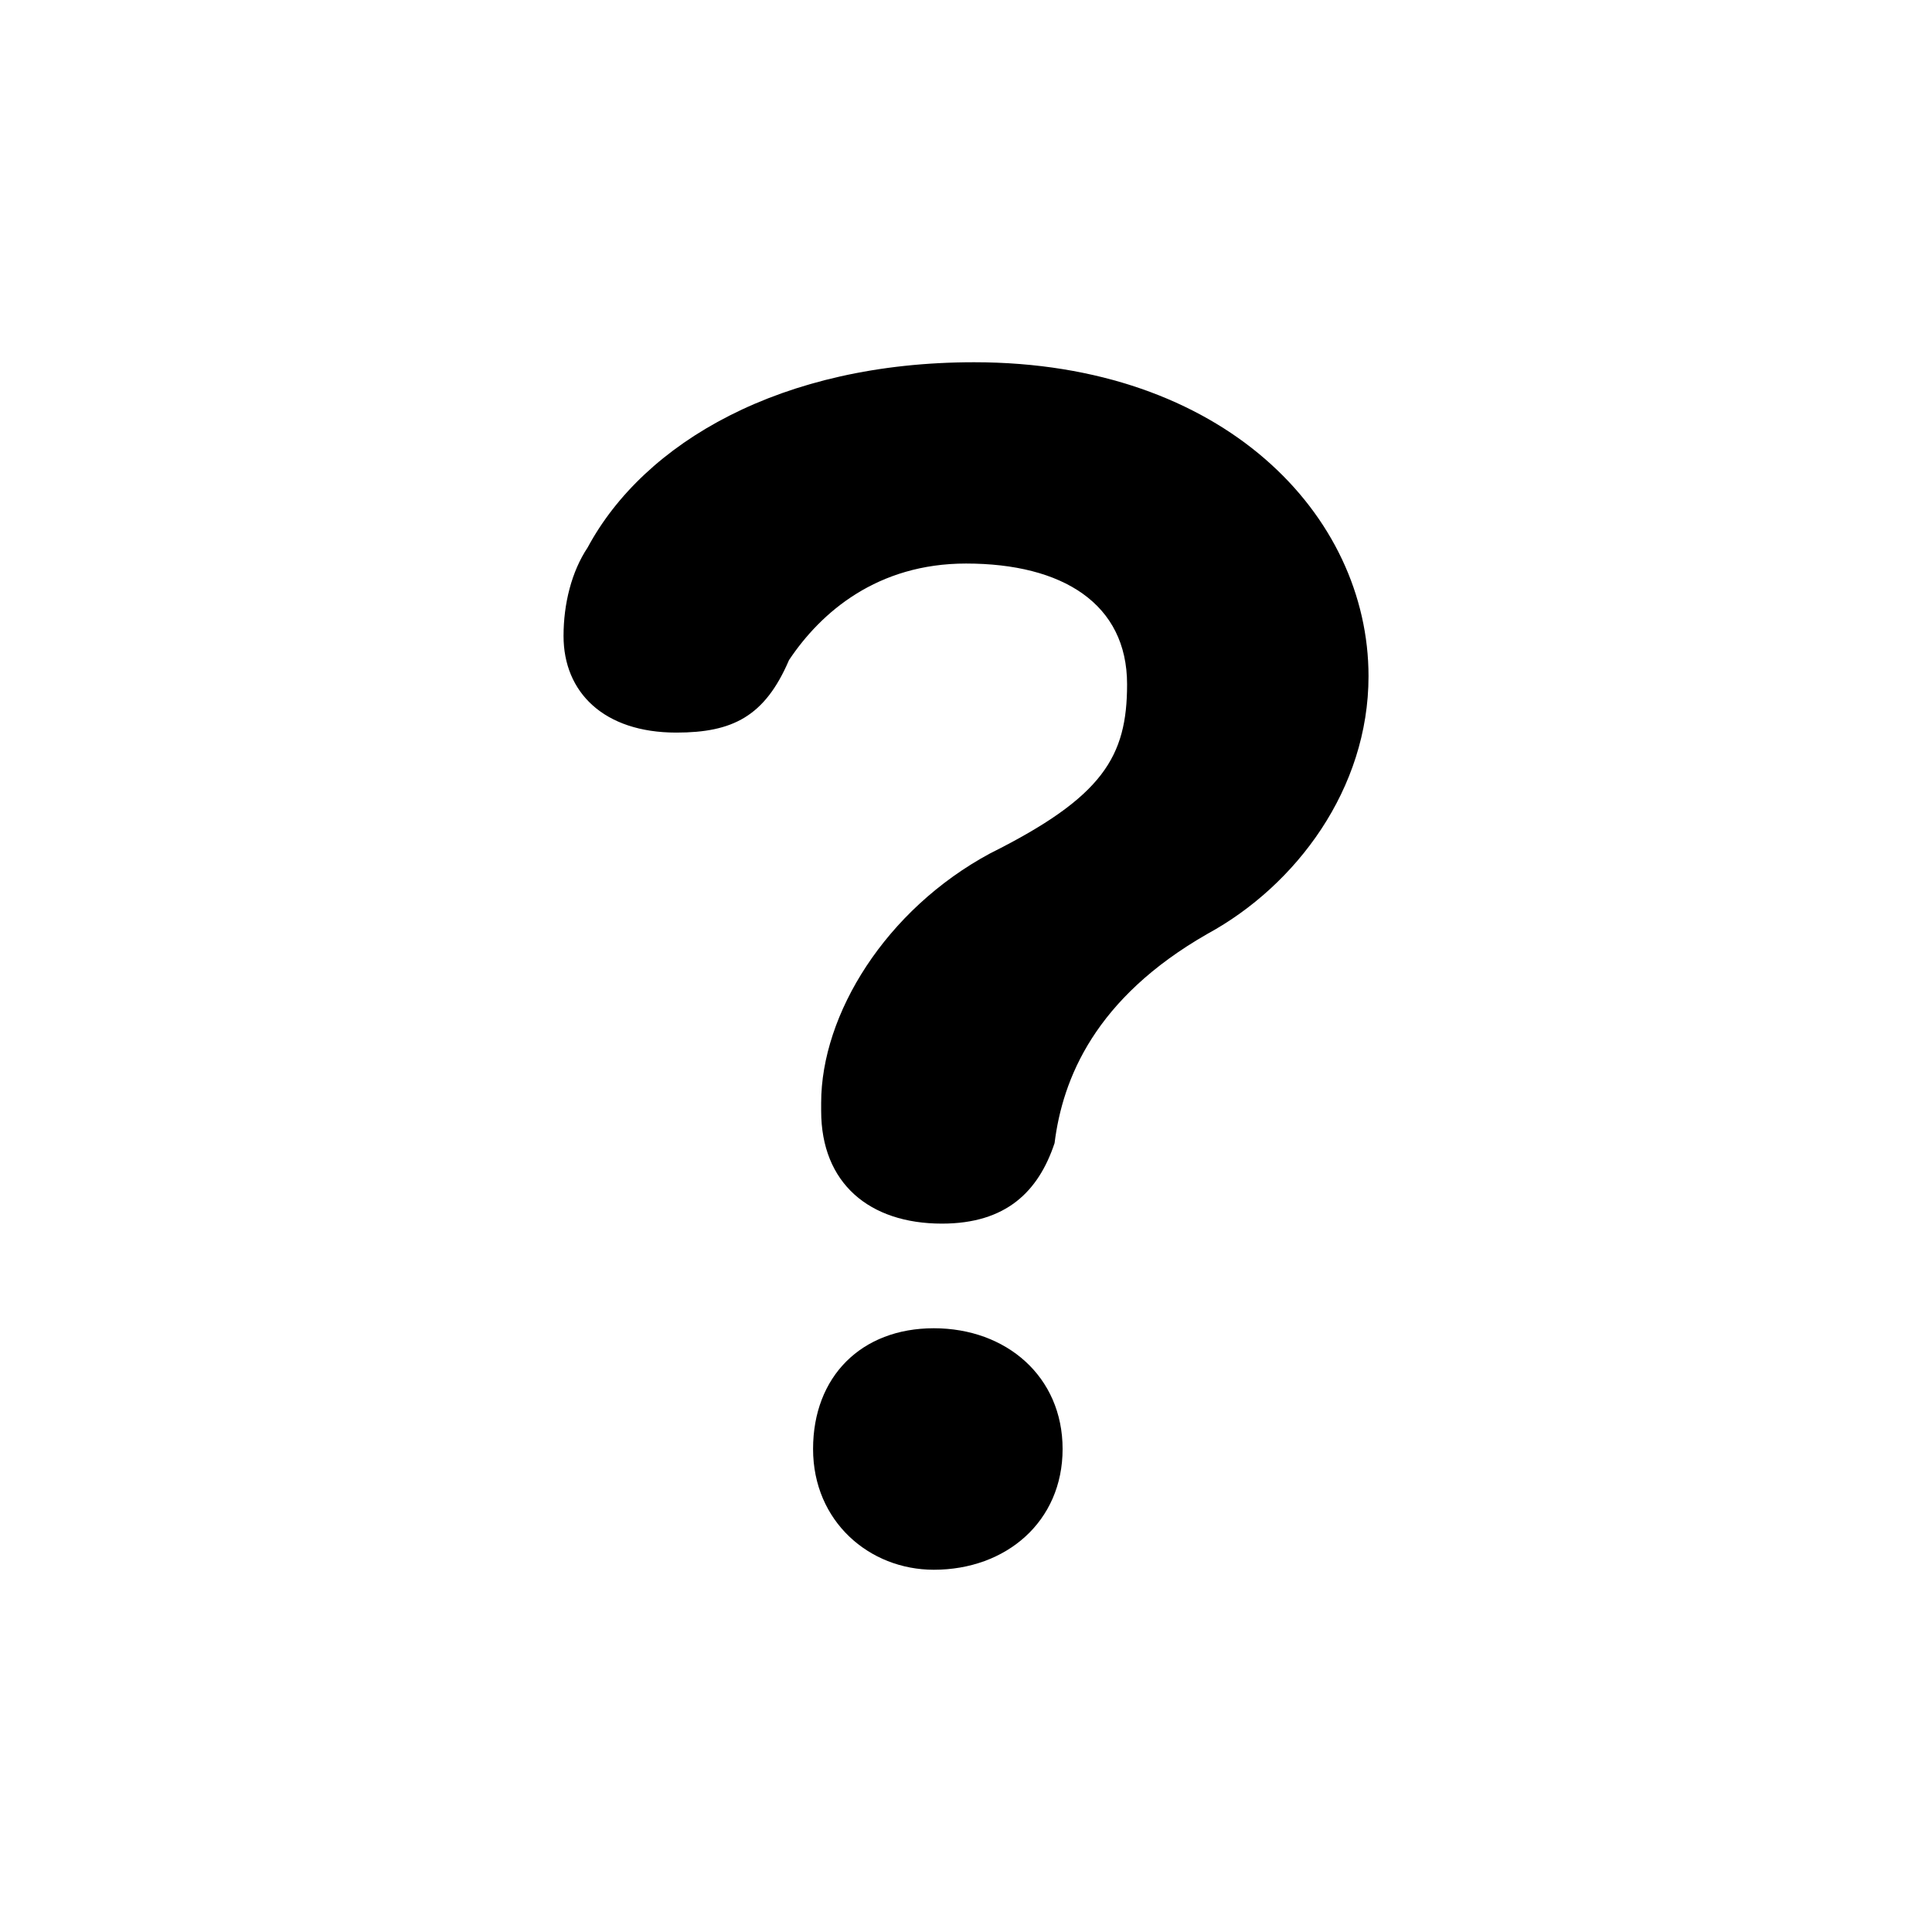 <!-- Generated by IcoMoon.io -->
<svg version="1.1" xmlns="http://www.w3.org/2000/svg" width="32" height="32" viewBox="0 0 32 32">
<title>info</title>
<path d="M15.6 20.267c1.067 0 1.6-0.533 1.867-1.333 0.133-1.067 0.667-2.4 2.533-3.467 1.467-0.8 2.667-2.4 2.667-4.267 0-2.667-2.4-5.2-6.533-5.2-3.2 0-5.467 1.333-6.4 3.067-0.267 0.4-0.4 0.933-0.4 1.467 0 0.933 0.667 1.6 1.867 1.6 0.933 0 1.467-0.267 1.867-1.2 0.533-0.8 1.467-1.6 2.933-1.6 1.6 0 2.667 0.667 2.667 2 0 1.2-0.4 1.867-2.267 2.8-1.733 0.933-2.8 2.667-2.8 4.133v0.133c0 1.2 0.8 1.867 2 1.867zM15.467 26c1.2 0 2.133-0.8 2.133-2s-0.933-2-2.133-2c-1.2 0-2 0.8-2 2s0.933 2 2 2v0z"></path>
</svg>
